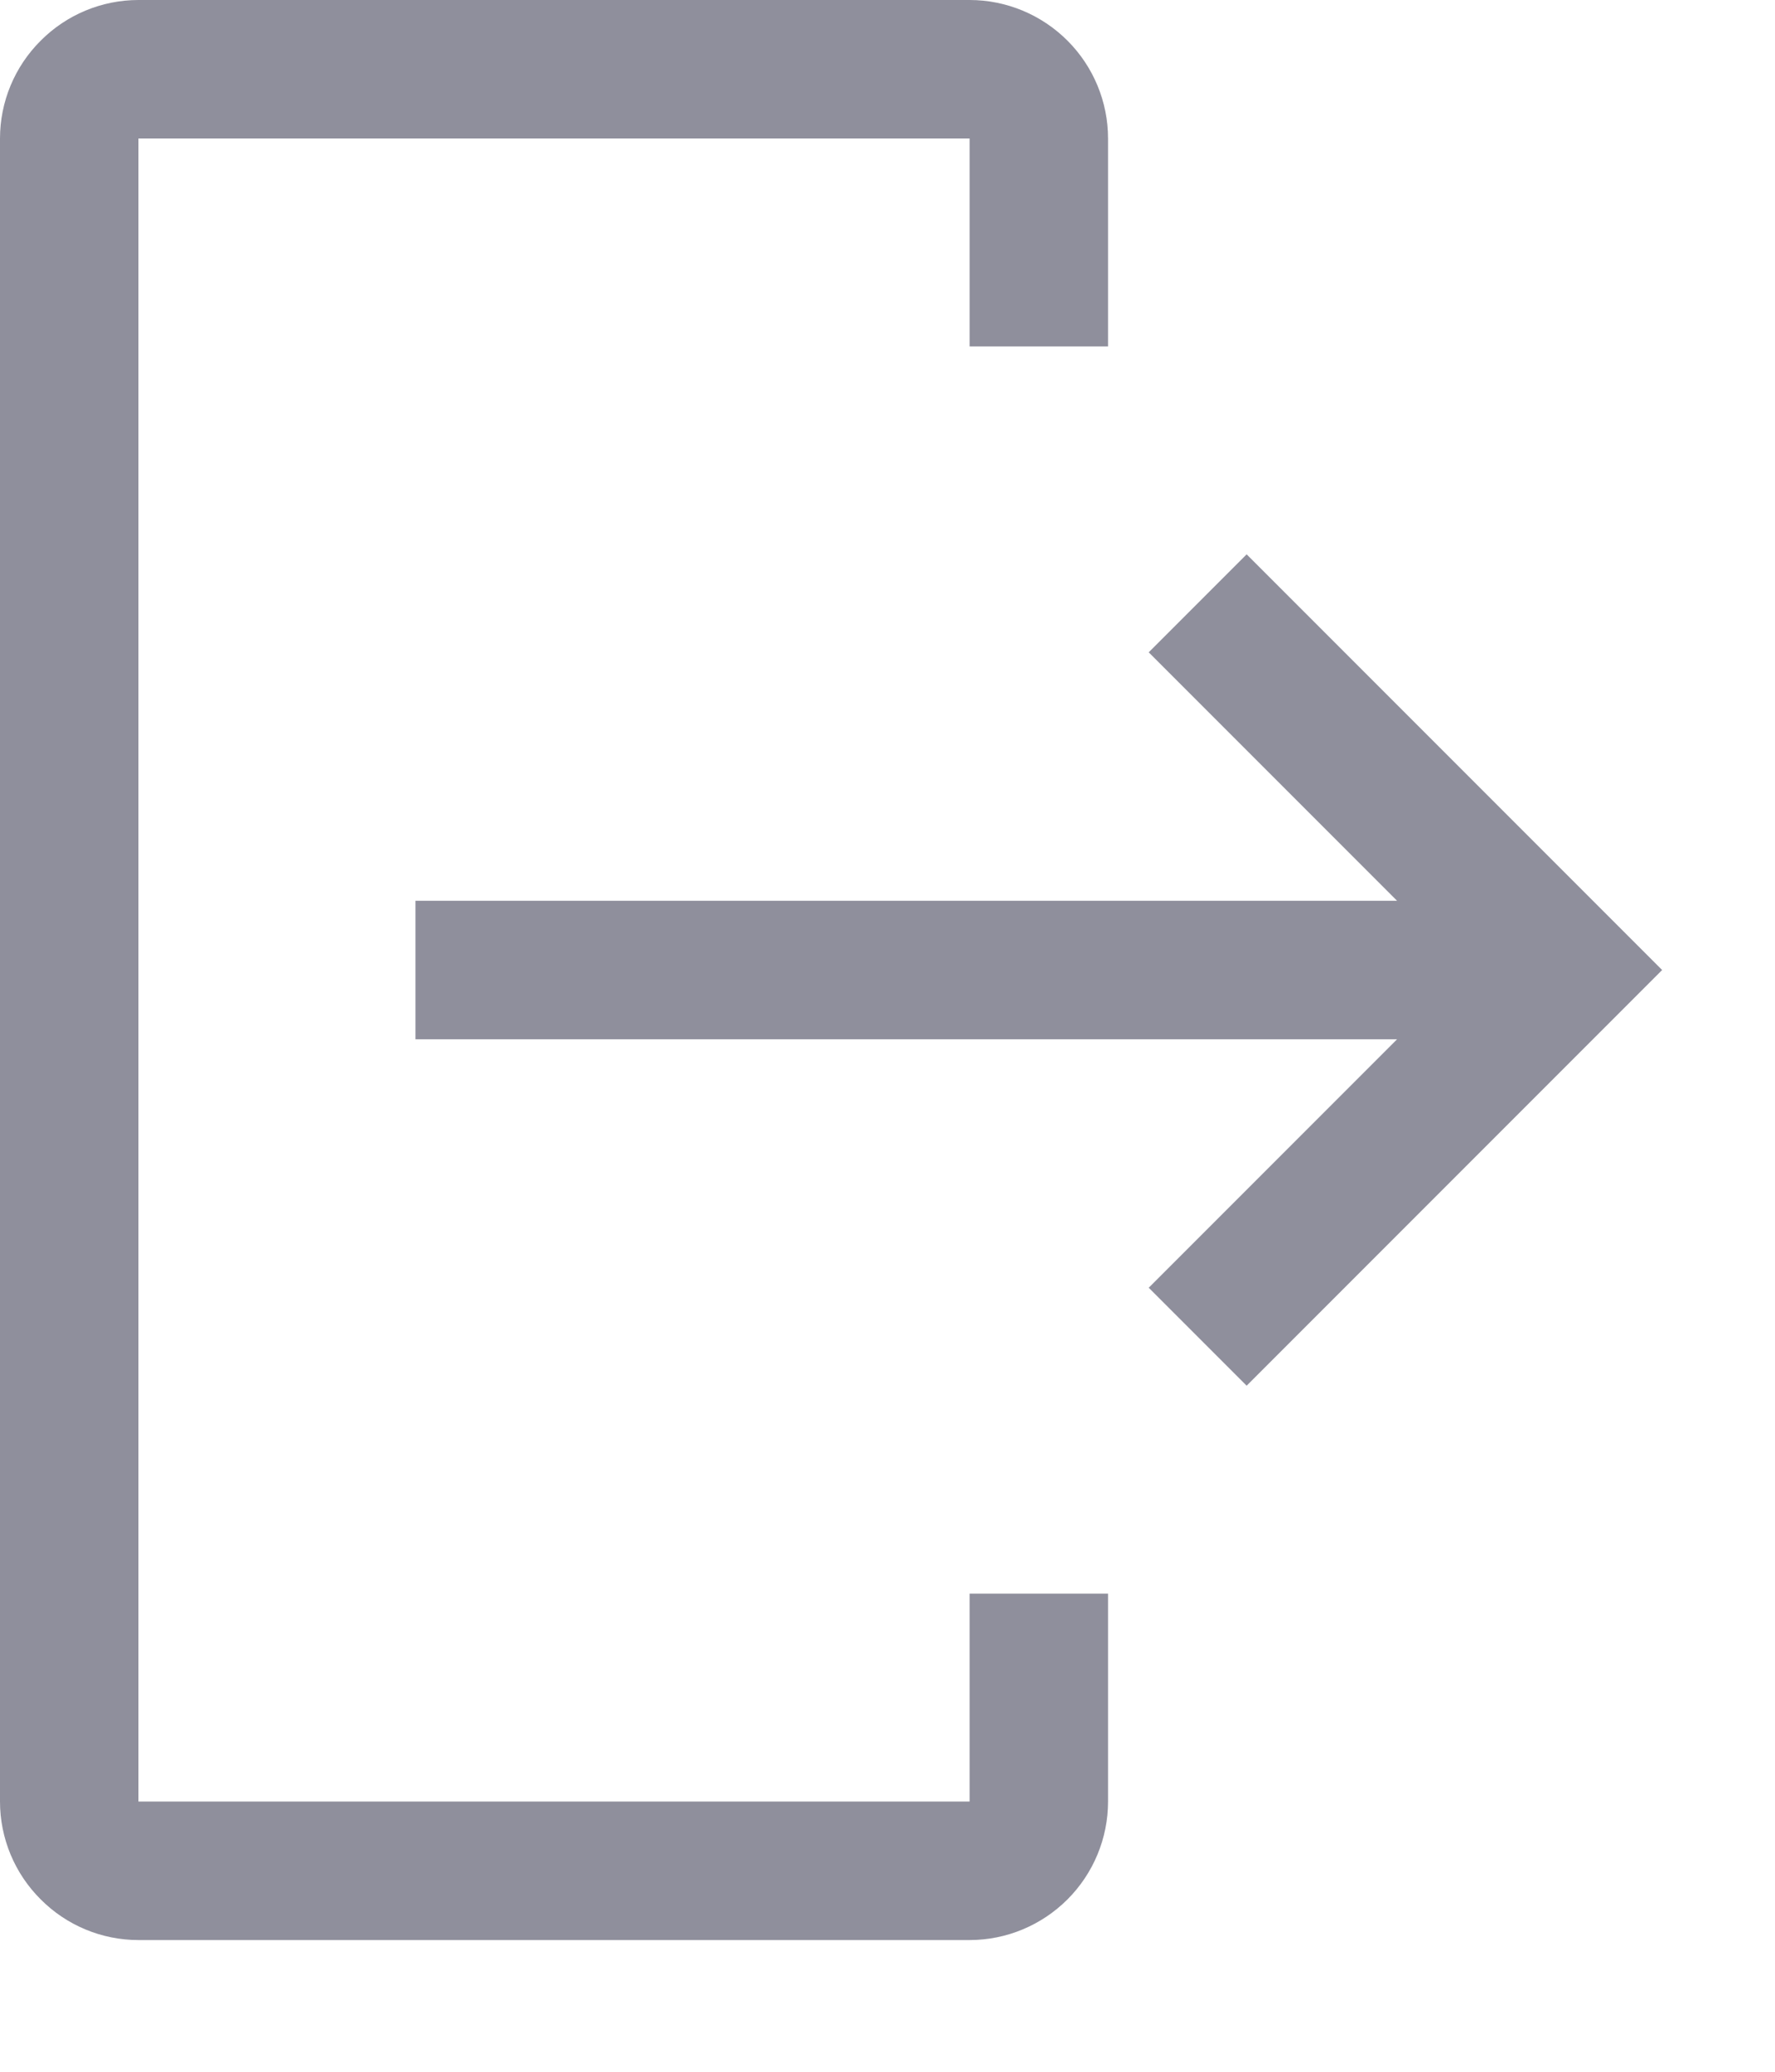 <svg width="12" height="14" viewBox="0 0 12 14" fill="none" xmlns="http://www.w3.org/2000/svg">
<path d="M0.936 13.11H6.555C6.803 13.11 7.041 13.011 7.217 12.835C7.392 12.66 7.491 12.422 7.491 12.174V10.769H6.555V12.174H0.936V0.936H6.555V2.341H7.491V0.936C7.491 0.688 7.392 0.45 7.217 0.275C7.041 0.099 6.803 0 6.555 0H0.936C0.688 0 0.45 0.099 0.275 0.275C0.099 0.45 0 0.688 0 0.936V12.174C0 12.422 0.099 12.66 0.275 12.835C0.45 13.011 0.688 13.11 0.936 13.11Z" fill="#8F8F9C"/>
<path d="M7.766 8.702L9.445 7.023H2.809V6.087H9.445L7.766 4.408L8.428 3.746L11.237 6.555L8.428 9.364L7.766 8.702Z" fill="#8F8F9C"/>
</svg>
